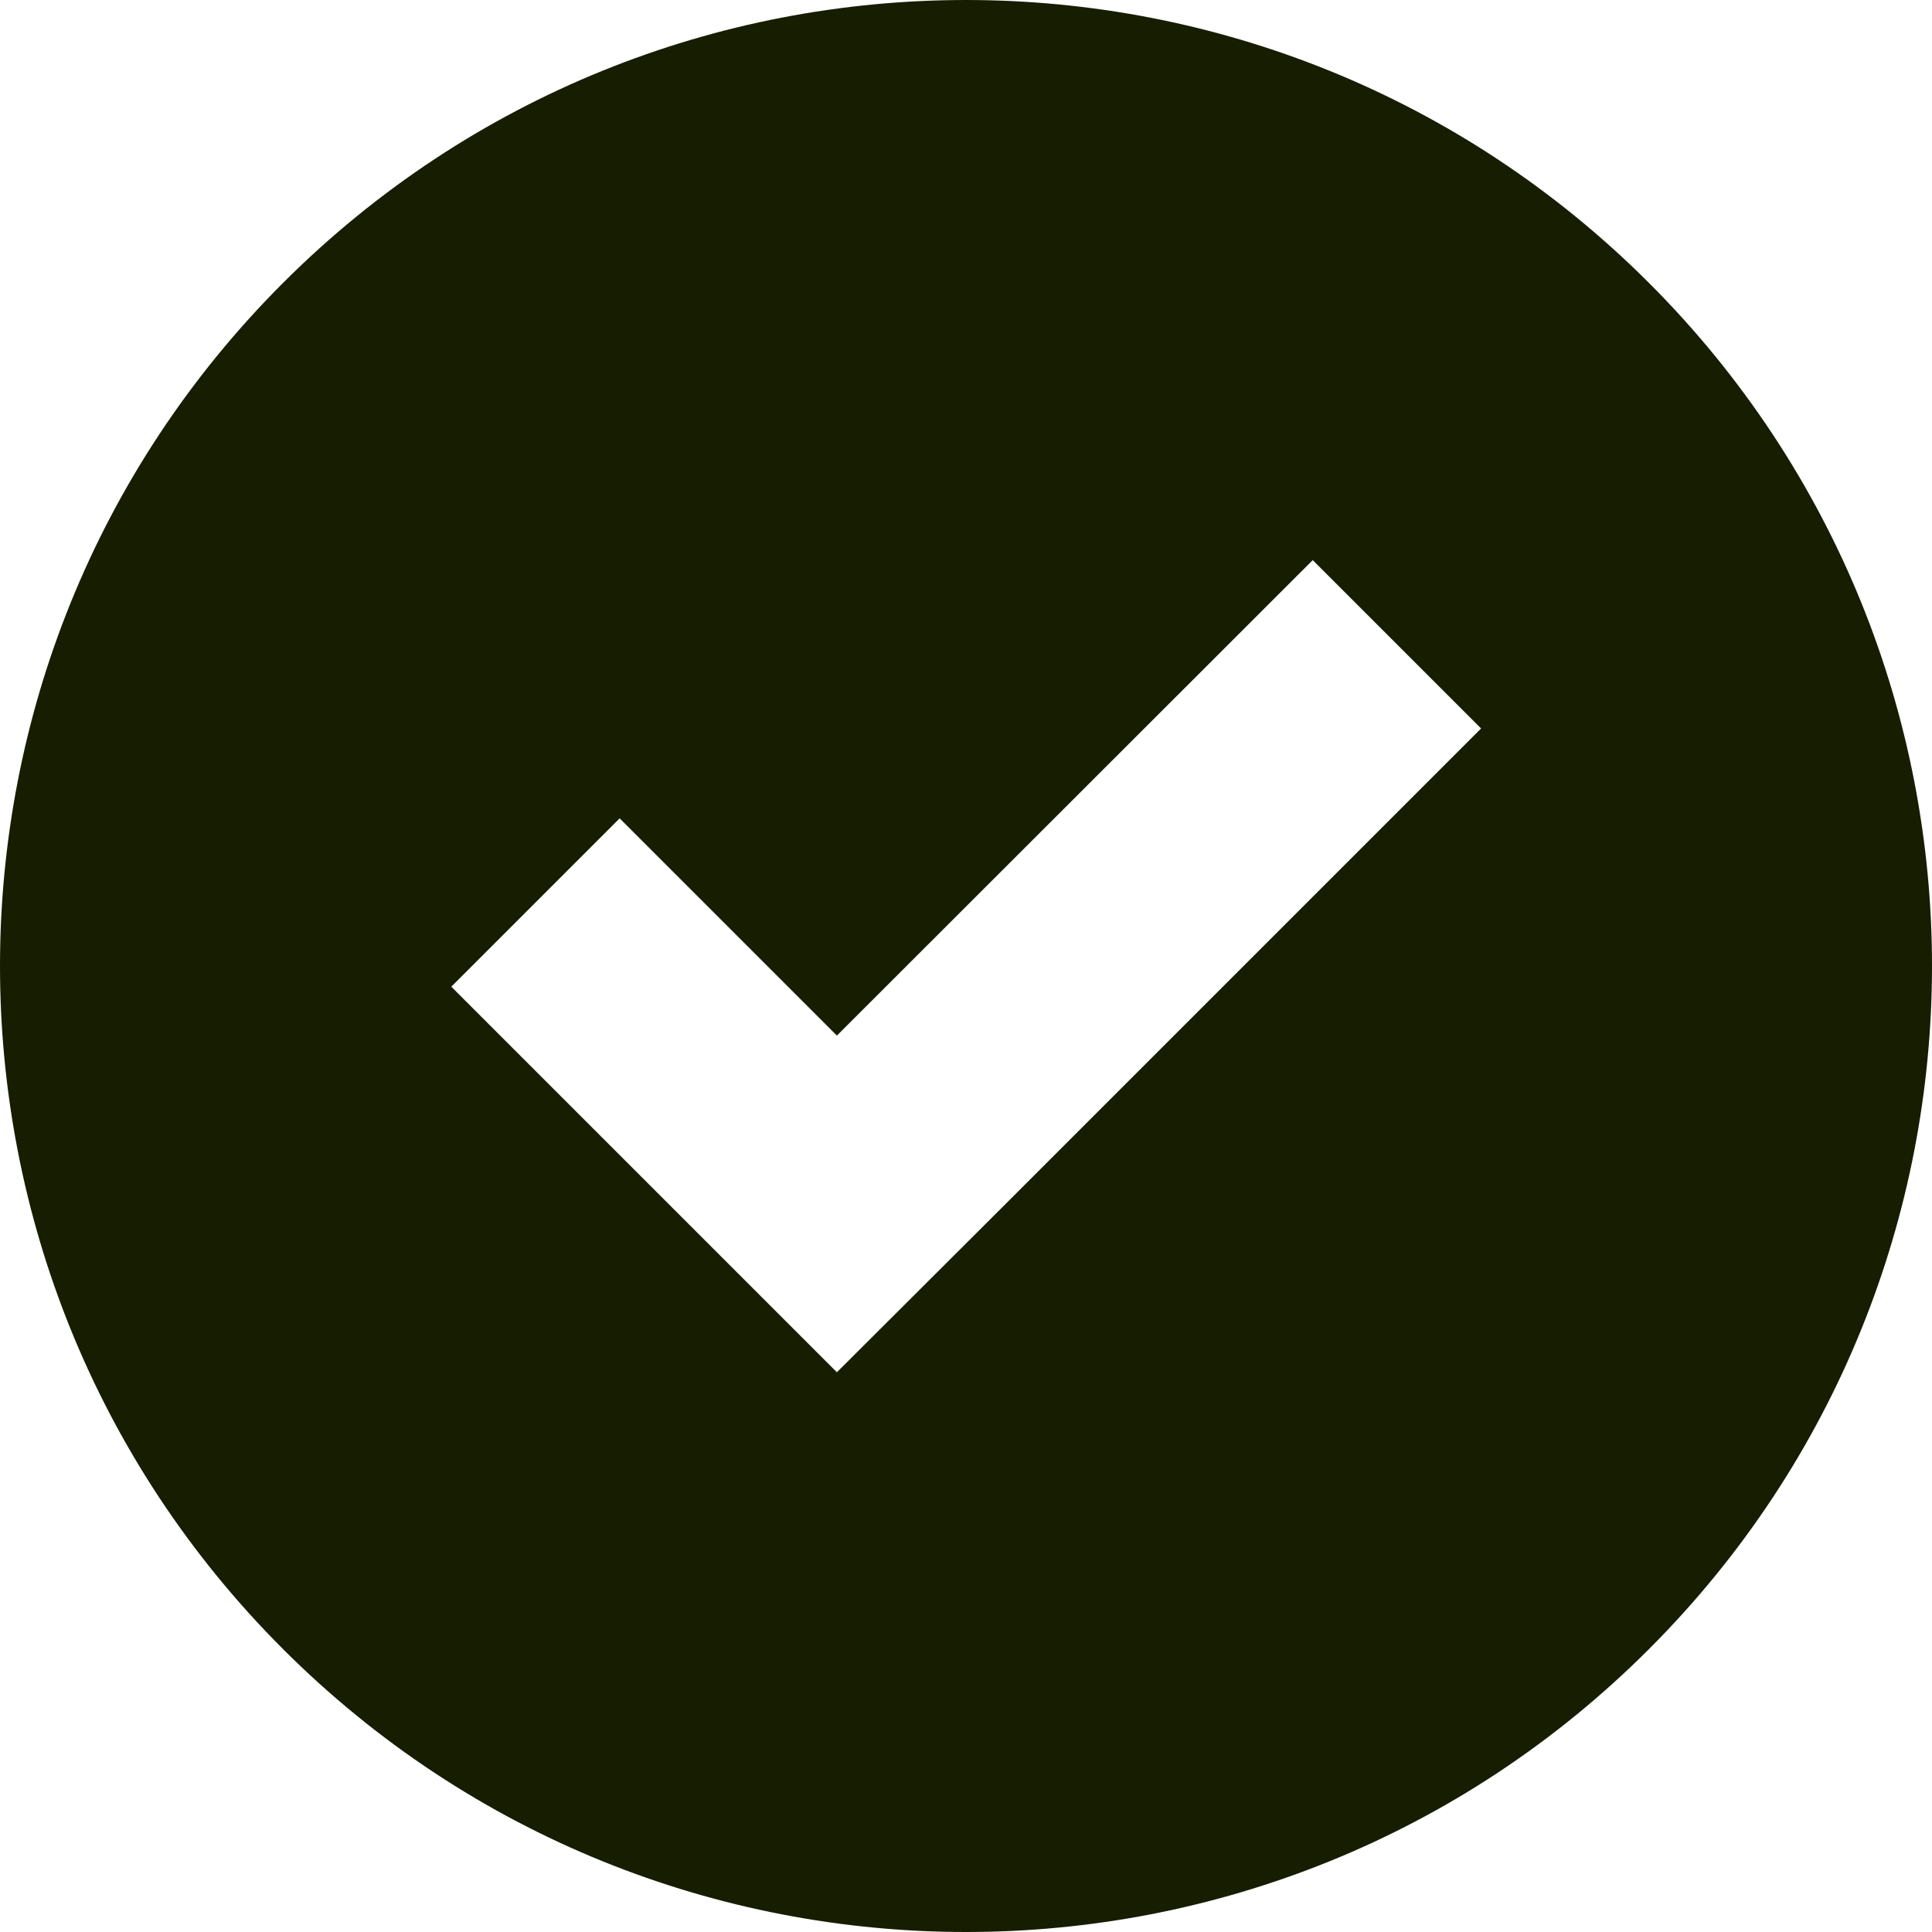 <?xml version="1.0"?>
<svg xmlns="http://www.w3.org/2000/svg" xmlns:xlink="http://www.w3.org/1999/xlink" version="1.1" id="Capa_1" x="0px" y="0px" viewBox="0 0 490.05 490.05" style="enable-background:new 0 0 490.05 490.05;" xml:space="preserve" width="512px" height="512px" class=""><g><g>
	<g>
		<path d="M418.275,418.275c95.7-95.7,95.7-250.8,0-346.5s-250.8-95.7-346.5,0s-95.7,250.8,0,346.5S322.675,513.975,418.275,418.275    z M157.175,207.575l55.1,55.1l120.7-120.6l42.7,42.7l-120.6,120.6l-42.8,42.7l-42.7-42.7l-55.1-55.1L157.175,207.575z" data-original="#000000" class="active-path" data-old_color="#181E00" fill="#171D00"/>
	</g>
</g></g> </svg>
